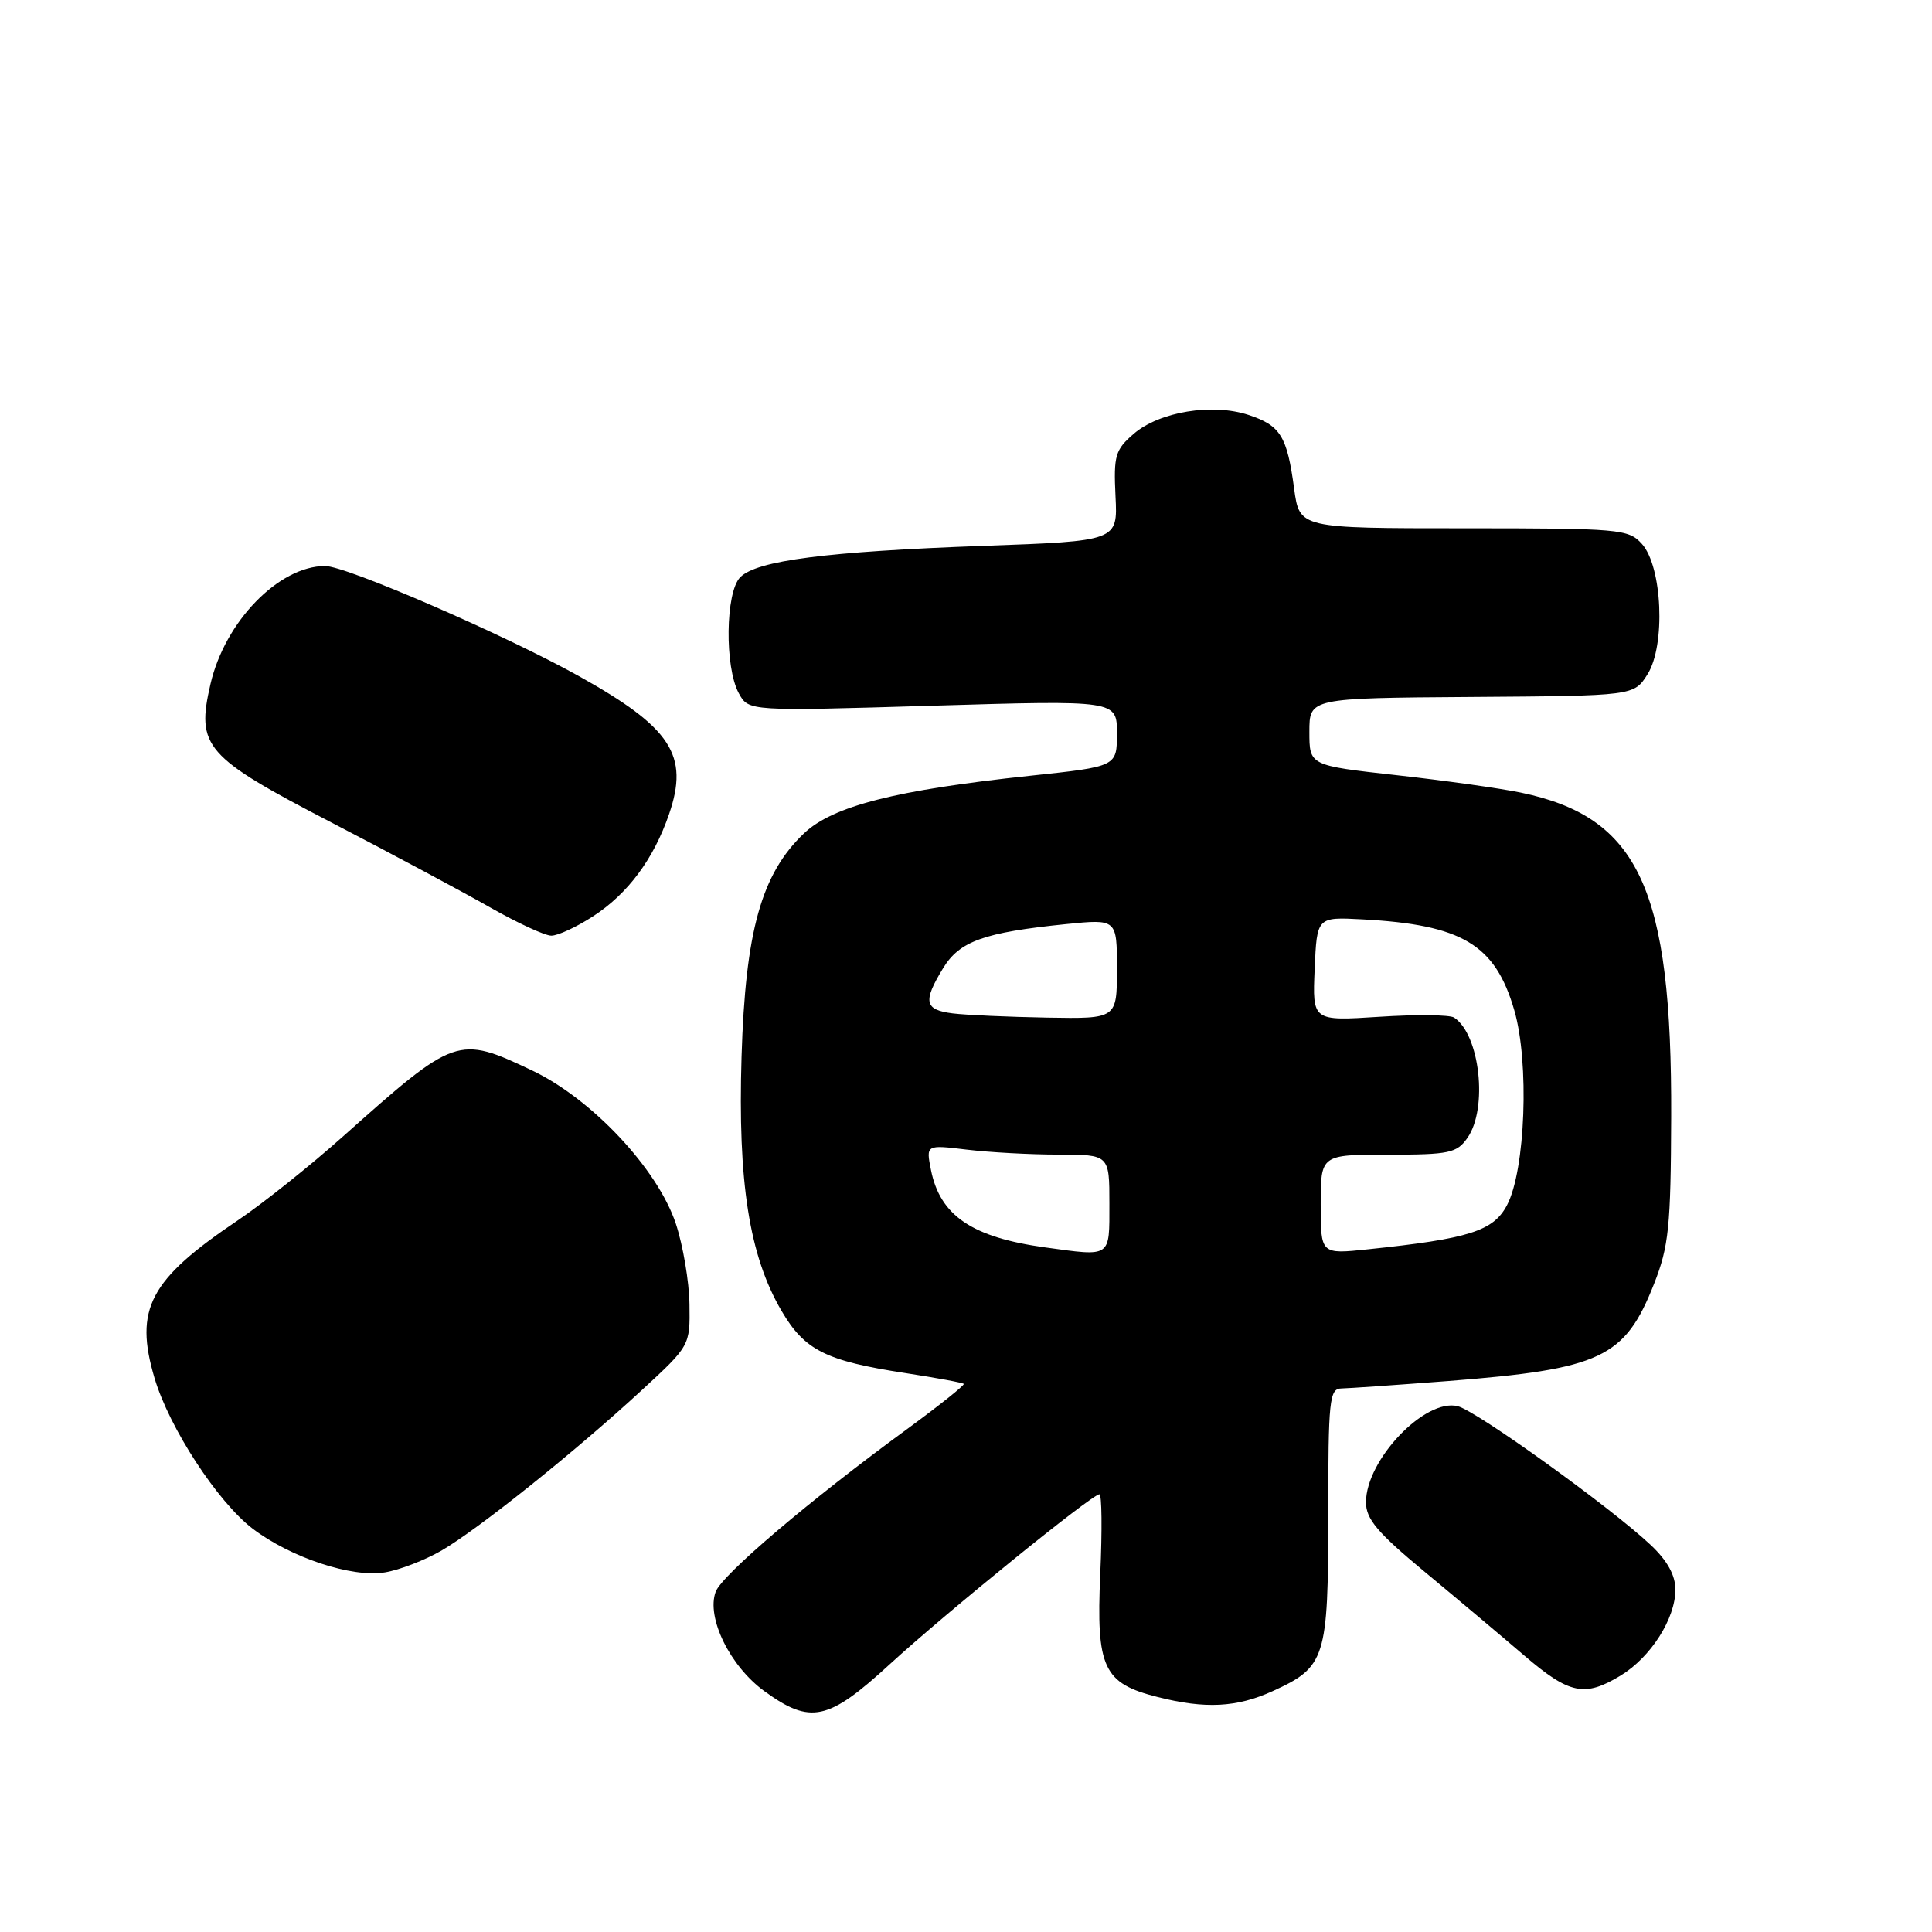 <?xml version="1.0" encoding="UTF-8" standalone="no"?>
<!DOCTYPE svg PUBLIC "-//W3C//DTD SVG 1.1//EN" "http://www.w3.org/Graphics/SVG/1.1/DTD/svg11.dtd" >
<svg xmlns="http://www.w3.org/2000/svg" xmlns:xlink="http://www.w3.org/1999/xlink" version="1.1" viewBox="0 0 256 256">
 <g >
 <path fill="currentColor"
d=" M 117.89 220.53 C 125.34 213.70 144.70 198.00 145.68 198.00 C 146.00 198.00 146.05 202.76 145.79 208.57 C 145.24 221.02 146.19 223.06 153.42 224.87 C 159.71 226.46 163.86 226.25 168.62 224.09 C 175.65 220.89 176.00 219.79 176.00 200.78 C 176.00 185.47 176.15 184.00 177.75 183.98 C 178.71 183.96 185.04 183.52 191.82 183.00 C 212.18 181.41 215.30 179.94 219.18 170.09 C 221.12 165.16 221.39 162.55 221.44 148.00 C 221.55 117.73 217.16 108.27 201.50 105.02 C 198.75 104.45 191.32 103.41 185.00 102.71 C 173.50 101.43 173.50 101.43 173.50 96.97 C 173.50 92.50 173.50 92.50 195.00 92.35 C 216.50 92.20 216.50 92.20 218.30 89.35 C 220.72 85.53 220.27 75.06 217.55 72.06 C 215.78 70.10 214.62 70.00 193.94 70.00 C 172.19 70.00 172.19 70.00 171.48 64.75 C 170.54 57.77 169.67 56.38 165.43 54.98 C 160.64 53.40 153.64 54.55 150.24 57.47 C 147.77 59.60 147.55 60.35 147.81 65.75 C 148.11 71.69 148.11 71.69 130.30 72.33 C 109.54 73.08 100.30 74.27 98.09 76.48 C 96.12 78.45 96.00 88.40 97.90 91.87 C 99.20 94.24 99.20 94.24 123.60 93.51 C 148.00 92.78 148.00 92.78 148.00 97.17 C 148.00 101.57 148.00 101.57 136.52 102.79 C 118.69 104.68 110.34 106.81 106.53 110.43 C 100.89 115.79 98.77 123.37 98.26 140.00 C 97.75 156.65 99.28 166.40 103.56 173.70 C 106.62 178.92 109.40 180.32 119.96 181.94 C 124.06 182.57 127.55 183.21 127.70 183.37 C 127.86 183.53 124.50 186.20 120.25 189.32 C 107.26 198.81 95.67 208.67 94.83 210.92 C 93.57 214.34 96.74 220.80 101.30 224.10 C 107.40 228.52 109.73 228.02 117.89 220.53 Z  M 214.76 222.01 C 218.74 219.58 221.99 214.48 222.00 210.65 C 222.00 208.73 220.94 206.81 218.75 204.74 C 213.46 199.75 195.69 186.97 193.16 186.33 C 188.83 185.24 181.00 193.43 181.00 199.06 C 181.00 201.28 182.51 203.07 188.75 208.25 C 193.01 211.78 198.95 216.78 201.94 219.34 C 207.97 224.51 209.97 224.92 214.76 222.01 Z  M 58.50 205.46 C 63.34 202.65 76.14 192.41 84.97 184.27 C 91.44 178.31 91.44 178.31 91.36 172.84 C 91.32 169.83 90.50 165.01 89.55 162.14 C 87.14 154.89 78.41 145.59 70.50 141.84 C 60.66 137.18 60.37 137.29 45.50 150.54 C 41.10 154.47 34.80 159.49 31.50 161.71 C 19.80 169.58 17.76 173.46 20.48 182.62 C 22.43 189.20 28.83 199.00 33.47 202.55 C 38.50 206.38 46.63 209.08 51.00 208.35 C 52.92 208.04 56.30 206.73 58.50 205.46 Z  M 78.59 121.41 C 83.19 118.43 86.60 113.85 88.65 107.89 C 91.34 100.07 88.96 96.42 76.69 89.58 C 66.80 84.07 45.89 75.00 43.08 75.00 C 36.94 75.01 29.80 82.36 27.89 90.64 C 25.97 98.95 27.12 100.27 44.00 109.03 C 51.98 113.17 61.42 118.23 65.00 120.27 C 68.58 122.30 72.20 123.98 73.05 123.98 C 73.90 123.99 76.40 122.84 78.59 121.41 Z  M 138.50 165.29 C 128.82 163.96 124.57 161.09 123.36 155.04 C 122.69 151.68 122.69 151.68 128.09 152.33 C 131.07 152.69 136.54 152.99 140.25 152.99 C 147.00 153.00 147.00 153.00 147.00 159.50 C 147.00 166.71 147.31 166.50 138.50 165.29 Z  M 175.00 159.60 C 175.00 153.00 175.00 153.00 183.94 153.00 C 192.05 153.00 193.03 152.79 194.44 150.78 C 197.19 146.86 196.09 137.06 192.67 134.83 C 192.10 134.46 187.64 134.41 182.77 134.73 C 173.90 135.30 173.90 135.30 174.20 128.40 C 174.50 121.50 174.50 121.50 180.50 121.82 C 193.75 122.53 198.11 125.13 200.65 133.86 C 202.66 140.77 202.13 155.04 199.69 159.68 C 197.89 163.12 194.67 164.14 181.25 165.54 C 175.00 166.20 175.00 166.20 175.00 159.60 Z  M 126.25 134.28 C 122.49 133.81 122.26 132.73 124.96 128.30 C 127.14 124.71 130.37 123.56 141.25 122.45 C 148.00 121.77 148.00 121.77 148.00 128.38 C 148.00 135.00 148.00 135.00 138.75 134.84 C 133.66 134.75 128.04 134.50 126.25 134.28 Z "/>
</g>
</svg>